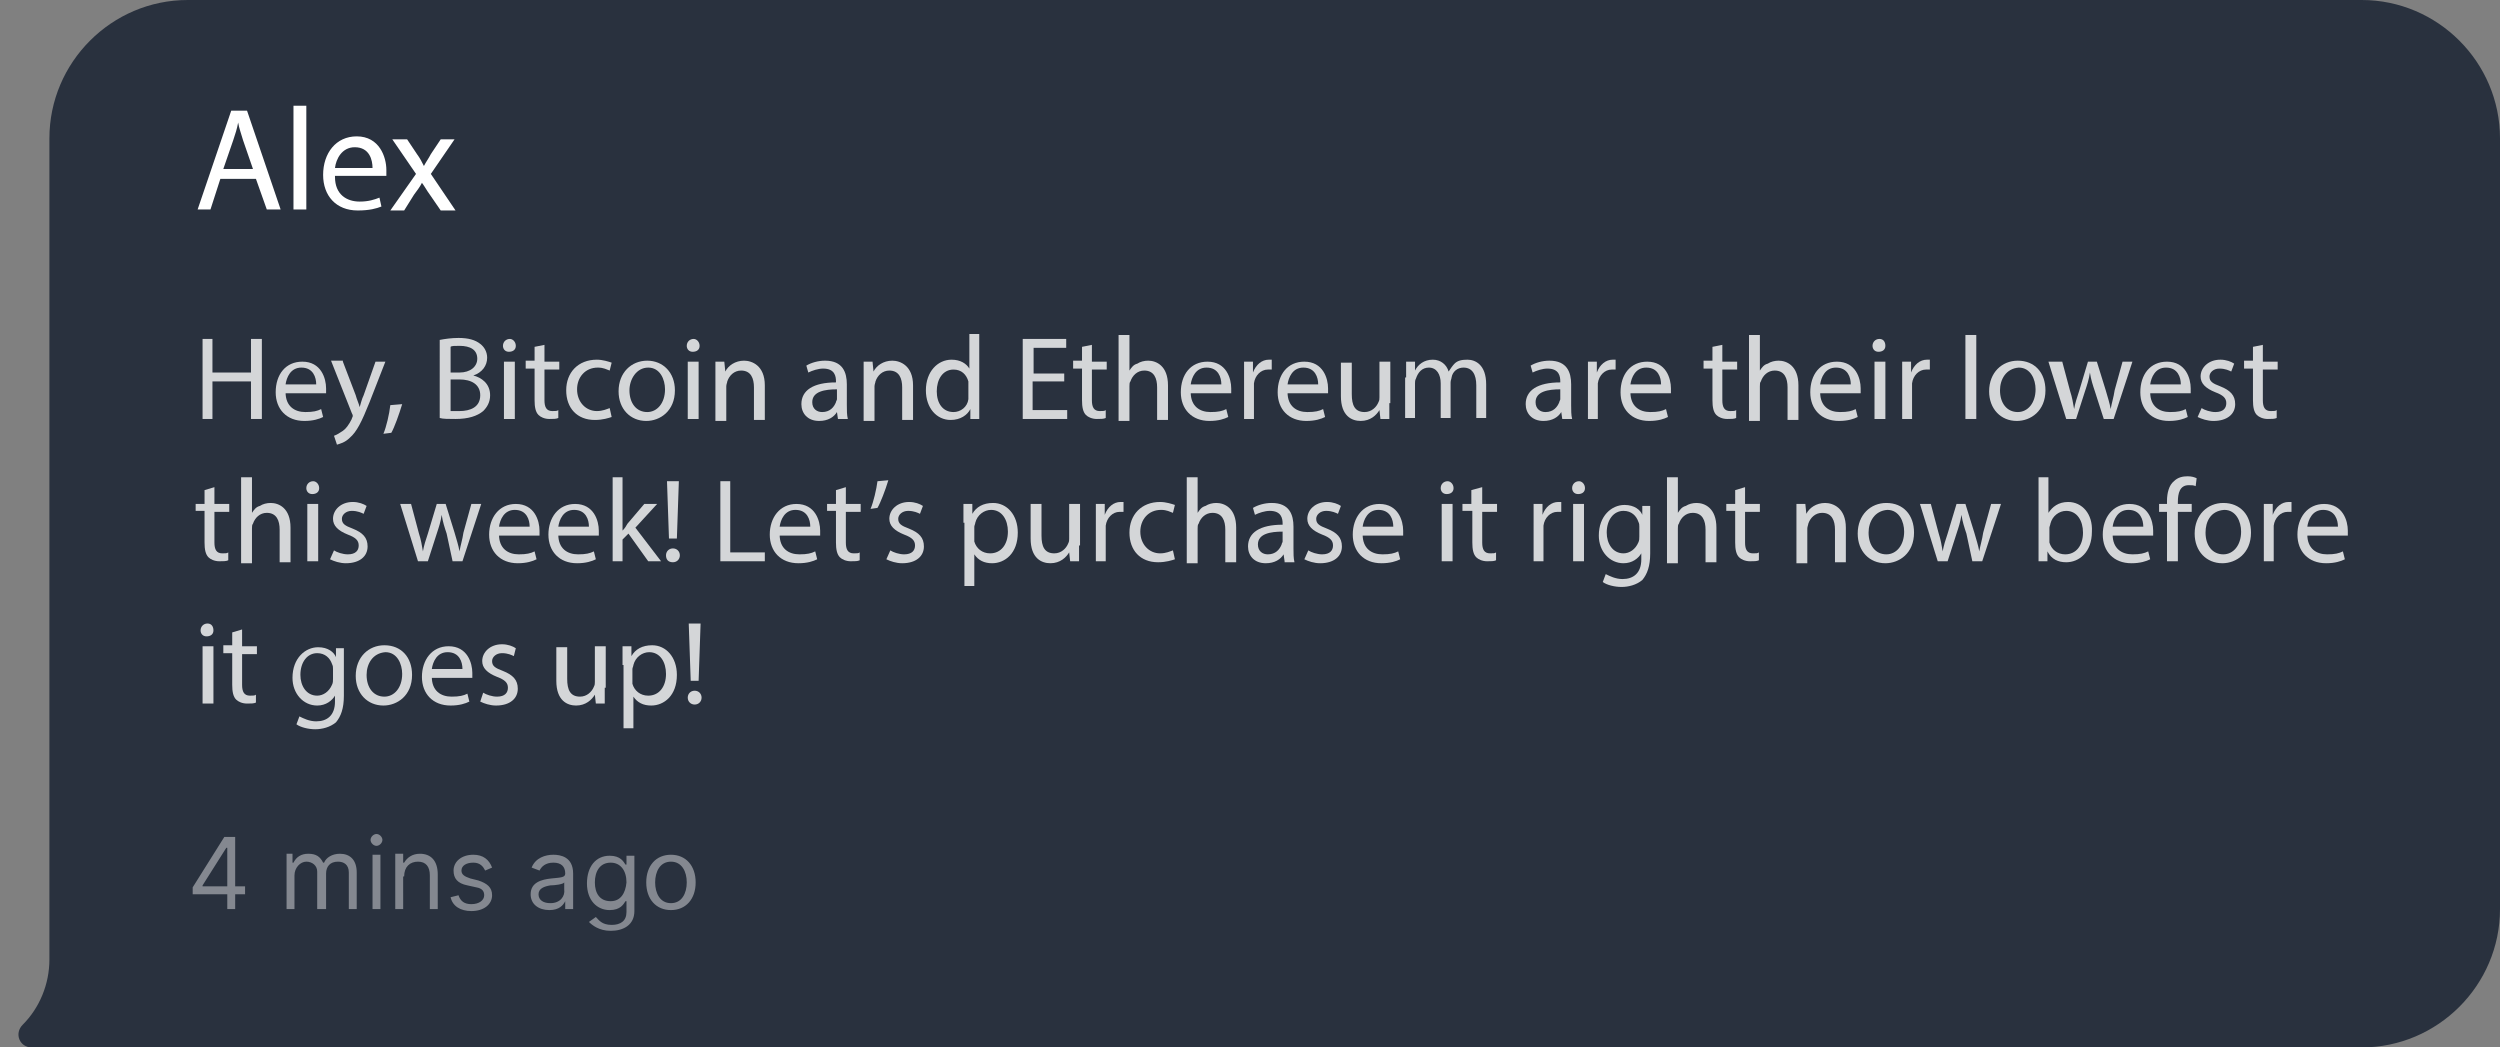 <?xml version="1.0" encoding="utf-8"?>
<!-- Generator: Adobe Illustrator 25.2.0, SVG Export Plug-In . SVG Version: 6.00 Build 0)  -->
<svg version="1.1" id="Layer_1" xmlns="http://www.w3.org/2000/svg" xmlns:xlink="http://www.w3.org/1999/xlink" x="0px" y="0px"
	 viewBox="0 0 253 106" style="enable-background:new 0 0 253 106;" xml:space="preserve">
<rect x="0" y="0" width="253" height="106" fill="#808080" stroke="none"/>
<style type="text/css">
	.st0{fill:#29313E;}
	.st1{opacity:0.5;fill:#FFFFFF;fill-opacity:0.85;enable-background:new    ;}
	.st2{fill:#FFFFFF;}
	.st3{opacity:0.8;}
</style>
<path class="st0" d="M5,14C5,6.3,11.3,0,19,0h220c7.7,0,14,6.3,14,14v78c0,7.7-6.3,14-14,14H3.2c-1.2,0-1.8-1.4-0.9-2.3l0,0
	C4,102,5,99.6,5,97.1V14z"/>
<path class="st1" d="M19.6,90.5H23V92h0.8v-1.5h1v-0.8h-1v-5h-1.1l-3.2,5.1V90.5z M23,89.7h-2.5v-0.1l2.4-3.8H23V89.7z M29,92h0.8
	v-3.4c0-0.8,0.6-1.4,1.2-1.4c0.6,0,1.1,0.4,1.1,1V92H33v-3.6c0-0.7,0.4-1.2,1.2-1.2c0.6,0,1.1,0.3,1.1,1.1V92h0.8v-3.7
	c0-1.3-0.7-1.9-1.7-1.9c-0.8,0-1.4,0.4-1.6,0.9h-0.1c-0.3-0.6-0.7-0.9-1.5-0.9c-0.7,0-1.2,0.3-1.5,0.9h-0.1v-0.9H29V92z M37.7,92
	h0.8v-5.5h-0.8V92z M38.1,85.6c0.3,0,0.6-0.3,0.6-0.6s-0.3-0.6-0.6-0.6c-0.3,0-0.6,0.3-0.6,0.6S37.8,85.6,38.1,85.6z M40.9,88.7
	c0-1,0.6-1.5,1.4-1.5c0.8,0,1.2,0.5,1.2,1.4V92h0.8v-3.5c0-1.4-0.7-2.1-1.8-2.1c-0.8,0-1.3,0.4-1.6,0.9h-0.1v-0.9h-0.8V92h0.8V88.7z
	 M49.8,87.8c-0.3-0.8-0.9-1.3-1.9-1.3c-1.2,0-2,0.7-2,1.6c0,0.8,0.4,1.3,1.4,1.5l0.9,0.2c0.6,0.1,0.8,0.4,0.8,0.8
	c0,0.5-0.5,0.9-1.3,0.9c-0.7,0-1.1-0.3-1.3-0.9l-0.8,0.2c0.2,0.9,1,1.4,2.1,1.4c1.3,0,2.1-0.7,2.1-1.6c0-0.8-0.5-1.2-1.4-1.5
	l-0.8-0.2c-0.6-0.2-0.9-0.4-0.9-0.8c0-0.5,0.5-0.8,1.2-0.8c0.7,0,1,0.4,1.2,0.8L49.8,87.8z M55.6,92.1c1,0,1.4-0.5,1.6-0.9h0V92h0.8
	v-3.6c0-1.7-1.3-1.9-2-1.9c-0.8,0-1.8,0.3-2.2,1.3l0.8,0.3c0.2-0.4,0.6-0.8,1.4-0.8c0.8,0,1.2,0.4,1.2,1.1v0c0,0.4-0.4,0.4-1.4,0.5
	c-1,0.1-2.1,0.4-2.1,1.6C53.7,91.5,54.5,92.1,55.6,92.1z M55.7,91.4c-0.7,0-1.2-0.3-1.2-0.9c0-0.6,0.6-0.8,1.2-0.9
	c0.4,0,1.3-0.1,1.4-0.3V90C57.2,90.7,56.7,91.4,55.7,91.4z M61.8,94.2c1.3,0,2.4-0.6,2.4-2v-5.6h-0.8v0.9h-0.1
	c-0.2-0.3-0.5-0.9-1.6-0.9c-1.4,0-2.3,1.1-2.3,2.8c0,1.7,1,2.7,2.3,2.7c1.1,0,1.4-0.6,1.6-0.9h0.1v1.1c0,0.9-0.6,1.3-1.5,1.3
	c-1,0-1.3-0.5-1.6-0.8l-0.7,0.5C59.9,93.6,60.6,94.2,61.8,94.2z M61.8,91.2c-1.1,0-1.6-0.8-1.6-1.9c0-1.1,0.5-2,1.6-2
	c1,0,1.6,0.8,1.6,2C63.3,90.4,62.8,91.2,61.8,91.2z M67.9,92.1c1.5,0,2.5-1.1,2.5-2.8c0-1.7-1-2.8-2.5-2.8c-1.5,0-2.5,1.1-2.5,2.8
	C65.4,91,66.4,92.1,67.9,92.1z M67.9,91.4c-1.1,0-1.6-1-1.6-2.1c0-1.1,0.5-2.1,1.6-2.1c1.1,0,1.6,1,1.6,2.1
	C69.5,90.4,69,91.4,67.9,91.4z"/>
<g>
	<path class="st2" d="M22.3,18.1l-1,3.1H20l3.4-10h1.6l3.4,10h-1.4l-1.1-3.1H22.3z M25.6,17.1l-1-2.9c-0.2-0.7-0.4-1.2-0.5-1.8h0
		c-0.1,0.6-0.3,1.2-0.5,1.8l-1,2.9H25.6z"/>
	<path class="st2" d="M29.7,10.7H31v10.5h-1.3V10.7z"/>
	<path class="st2" d="M33.9,17.9c0,1.8,1.2,2.5,2.5,2.5c0.9,0,1.5-0.2,2-0.4l0.2,0.9c-0.5,0.2-1.2,0.4-2.4,0.4
		c-2.2,0-3.5-1.5-3.5-3.6c0-2.2,1.3-3.9,3.4-3.9c2.3,0,3,2.1,3,3.4c0,0.3,0,0.5,0,0.6H33.9z M37.7,17c0-0.8-0.3-2.1-1.8-2.1
		c-1.3,0-1.9,1.2-2,2.1H37.7z"/>
	<path class="st2" d="M41.2,14.1l1,1.5c0.3,0.4,0.5,0.8,0.7,1.2h0c0.2-0.4,0.5-0.8,0.7-1.2l1-1.5h1.4l-2.4,3.5l2.5,3.7h-1.5
		l-1.1-1.6c-0.3-0.4-0.5-0.8-0.8-1.2h0c-0.2,0.4-0.5,0.8-0.8,1.2l-1,1.6h-1.4l2.6-3.7l-2.4-3.5H41.2z"/>
</g>
<g class="st3">
	<path class="st2" d="M21.5,34.3v3.4h3.9v-3.4h1.1v8.1h-1.1v-3.8h-3.9v3.8h-1v-8.1H21.5z"/>
	<path class="st2" d="M28.9,39.7c0,1.4,0.9,2,2,2c0.8,0,1.2-0.1,1.6-0.3l0.2,0.8c-0.4,0.2-1,0.4-1.9,0.4c-1.8,0-2.9-1.2-2.9-2.9
		c0-1.8,1-3.1,2.7-3.1c1.9,0,2.4,1.7,2.4,2.7c0,0.2,0,0.4,0,0.5H28.9z M32,38.9c0-0.7-0.3-1.7-1.5-1.7c-1.1,0-1.5,1-1.6,1.7H32z"/>
	<path class="st2" d="M34.7,36.6l1.3,3.4c0.1,0.4,0.3,0.8,0.4,1.2h0c0.1-0.3,0.2-0.8,0.4-1.2l1.2-3.4H39l-1.6,4.1
		c-0.8,2-1.3,3-2,3.6c-0.5,0.5-1,0.6-1.3,0.7l-0.3-0.9c0.3-0.1,0.6-0.3,0.9-0.5c0.3-0.2,0.6-0.6,0.9-1.2c0-0.1,0.1-0.2,0.1-0.3
		c0-0.1,0-0.1-0.1-0.3l-2.1-5.3H34.7z"/>
	<path class="st2" d="M38.8,43.9c0.3-0.7,0.6-2,0.7-2.9l1.2-0.1c-0.3,1-0.8,2.4-1.1,2.9L38.8,43.9z"/>
	<path class="st2" d="M44.5,34.4c0.5-0.1,1.2-0.2,1.9-0.2c1,0,1.7,0.2,2.2,0.6c0.4,0.3,0.7,0.8,0.7,1.4c0,0.8-0.5,1.5-1.4,1.8v0
		c0.8,0.2,1.7,0.8,1.7,2c0,0.7-0.3,1.2-0.7,1.6c-0.6,0.5-1.5,0.8-2.8,0.8c-0.7,0-1.3,0-1.6-0.1V34.4z M45.6,37.7h0.9
		c1.1,0,1.8-0.6,1.8-1.4c0-0.9-0.7-1.3-1.8-1.3c-0.5,0-0.8,0-0.9,0.1V37.7z M45.6,41.6c0.2,0,0.5,0,0.9,0c1.1,0,2.1-0.4,2.1-1.6
		c0-1.1-0.9-1.6-2.1-1.6h-0.9V41.6z"/>
	<path class="st2" d="M52.2,35c0,0.4-0.3,0.6-0.7,0.6c-0.4,0-0.6-0.3-0.6-0.6c0-0.4,0.3-0.7,0.7-0.7C51.9,34.3,52.2,34.6,52.2,35z
		 M51,42.4v-5.8h1.1v5.8H51z"/>
	<path class="st2" d="M55.1,34.9v1.7h1.5v0.8h-1.5v3.1c0,0.7,0.2,1.1,0.8,1.1c0.3,0,0.5,0,0.6-0.1l0,0.8c-0.2,0.1-0.5,0.1-0.9,0.1
		c-0.5,0-0.9-0.2-1.1-0.4c-0.3-0.3-0.4-0.8-0.4-1.5v-3.2h-0.9v-0.8h0.9v-1.4L55.1,34.9z"/>
	<path class="st2" d="M61.9,42.2c-0.3,0.1-0.9,0.3-1.7,0.3c-1.8,0-2.9-1.2-2.9-3c0-1.8,1.2-3.1,3.1-3.1c0.6,0,1.2,0.2,1.5,0.3
		l-0.2,0.8c-0.3-0.1-0.6-0.3-1.2-0.3c-1.3,0-2.1,1-2.1,2.2c0,1.3,0.9,2.2,2,2.2c0.6,0,1-0.2,1.3-0.3L61.9,42.2z"/>
	<path class="st2" d="M68.3,39.5c0,2.1-1.5,3.1-2.9,3.1c-1.6,0-2.8-1.2-2.8-3c0-1.9,1.3-3.1,2.9-3.1C67.1,36.5,68.3,37.7,68.3,39.5z
		 M63.7,39.5c0,1.3,0.7,2.2,1.8,2.2c1,0,1.8-0.9,1.8-2.3c0-1-0.5-2.2-1.7-2.2S63.7,38.4,63.7,39.5z"/>
	<path class="st2" d="M70.8,35c0,0.4-0.3,0.6-0.7,0.6c-0.4,0-0.6-0.3-0.6-0.6c0-0.4,0.3-0.7,0.7-0.7C70.5,34.3,70.8,34.6,70.8,35z
		 M69.6,42.4v-5.8h1.1v5.8H69.6z"/>
	<path class="st2" d="M72.4,38.2c0-0.6,0-1.1,0-1.6h0.9l0.1,1h0c0.3-0.6,1-1.1,1.9-1.1c0.8,0,2.1,0.5,2.1,2.5v3.5h-1.1v-3.3
		c0-0.9-0.3-1.7-1.3-1.7c-0.7,0-1.2,0.5-1.4,1.1c0,0.1-0.1,0.3-0.1,0.5v3.5h-1.1V38.2z"/>
	<path class="st2" d="M84.8,42.4l-0.1-0.7h0c-0.3,0.5-0.9,0.9-1.8,0.9c-1.2,0-1.8-0.8-1.8-1.7c0-1.4,1.2-2.2,3.5-2.2v-0.1
		c0-0.5-0.1-1.3-1.3-1.3c-0.5,0-1.1,0.2-1.5,0.4L81.6,37c0.5-0.3,1.2-0.5,1.9-0.5c1.8,0,2.2,1.2,2.2,2.4V41c0,0.5,0,1,0.1,1.4H84.8z
		 M84.7,39.4c-1.2,0-2.5,0.2-2.5,1.3c0,0.7,0.5,1,1,1c0.8,0,1.2-0.5,1.4-1c0-0.1,0.1-0.2,0.1-0.3V39.4z"/>
	<path class="st2" d="M87.4,38.2c0-0.6,0-1.1,0-1.6h0.9l0.1,1h0c0.3-0.6,1-1.1,1.9-1.1c0.8,0,2.1,0.5,2.1,2.5v3.5h-1.1v-3.3
		c0-0.9-0.3-1.7-1.3-1.7c-0.7,0-1.2,0.5-1.4,1.1c0,0.1-0.1,0.3-0.1,0.5v3.5h-1.1V38.2z"/>
	<path class="st2" d="M99.1,33.9v7c0,0.5,0,1.1,0,1.5h-0.9l0-1h0c-0.3,0.6-1,1.1-2,1.1c-1.4,0-2.5-1.2-2.5-3c0-1.9,1.2-3.1,2.6-3.1
		c0.9,0,1.5,0.4,1.8,0.9h0v-3.5H99.1z M98,39c0-0.1,0-0.3,0-0.4c-0.2-0.7-0.7-1.2-1.5-1.2c-1.1,0-1.7,1-1.7,2.2
		c0,1.2,0.6,2.1,1.7,2.1c0.7,0,1.4-0.5,1.5-1.3c0-0.1,0-0.3,0-0.5V39z"/>
	<path class="st2" d="M107.6,38.6h-3.1v2.9h3.5v0.9h-4.5v-8.1h4.4v0.9h-3.3v2.6h3.1V38.6z"/>
	<path class="st2" d="M110.5,34.9v1.7h1.5v0.8h-1.5v3.1c0,0.7,0.2,1.1,0.8,1.1c0.3,0,0.5,0,0.6-0.1l0,0.8c-0.2,0.1-0.5,0.1-0.9,0.1
		c-0.5,0-0.9-0.2-1.1-0.4c-0.3-0.3-0.4-0.8-0.4-1.5v-3.2h-0.9v-0.8h0.9v-1.4L110.5,34.9z"/>
	<path class="st2" d="M113.2,33.9h1.1v3.6h0c0.2-0.3,0.4-0.6,0.8-0.7c0.3-0.2,0.7-0.3,1.1-0.3c0.8,0,2,0.5,2,2.5v3.5h-1.1v-3.3
		c0-0.9-0.3-1.7-1.3-1.7c-0.7,0-1.2,0.5-1.4,1.1c-0.1,0.1-0.1,0.3-0.1,0.5v3.5h-1.1V33.9z"/>
	<path class="st2" d="M120.5,39.7c0,1.4,0.9,2,2,2c0.8,0,1.2-0.1,1.6-0.3l0.2,0.8c-0.4,0.2-1,0.4-1.9,0.4c-1.8,0-2.9-1.2-2.9-2.9
		c0-1.8,1-3.1,2.7-3.1c1.9,0,2.4,1.7,2.4,2.7c0,0.2,0,0.4,0,0.5H120.5z M123.6,38.9c0-0.7-0.3-1.7-1.5-1.7c-1.1,0-1.5,1-1.6,1.7
		H123.6z"/>
	<path class="st2" d="M125.9,38.4c0-0.7,0-1.3,0-1.8h0.9l0,1.1h0c0.3-0.8,0.9-1.3,1.6-1.3c0.1,0,0.2,0,0.3,0v1c-0.1,0-0.2,0-0.4,0
		c-0.7,0-1.3,0.6-1.4,1.4c0,0.1,0,0.3,0,0.5v3.1h-1V38.4z"/>
	<path class="st2" d="M130.3,39.7c0,1.4,0.9,2,2,2c0.8,0,1.2-0.1,1.6-0.3l0.2,0.8c-0.4,0.2-1,0.4-1.9,0.4c-1.8,0-2.9-1.2-2.9-2.9
		c0-1.8,1-3.1,2.7-3.1c1.9,0,2.4,1.7,2.4,2.7c0,0.2,0,0.4,0,0.5H130.3z M133.4,38.9c0-0.7-0.3-1.7-1.5-1.7c-1.1,0-1.5,1-1.6,1.7
		H133.4z"/>
	<path class="st2" d="M140.6,40.8c0,0.6,0,1.1,0,1.6h-0.9l-0.1-0.9h0c-0.3,0.5-0.9,1.1-1.9,1.1c-0.9,0-2-0.5-2-2.5v-3.4h1.1v3.2
		c0,1.1,0.3,1.8,1.3,1.8c0.7,0,1.2-0.5,1.4-1c0.1-0.2,0.1-0.3,0.1-0.5v-3.6h1.1V40.8z"/>
	<path class="st2" d="M142.3,38.2c0-0.6,0-1.1,0-1.6h0.9l0,0.9h0c0.3-0.6,0.9-1.1,1.8-1.1c0.8,0,1.4,0.5,1.6,1.2h0
		c0.2-0.3,0.4-0.6,0.6-0.8c0.3-0.3,0.7-0.4,1.3-0.4c0.8,0,1.9,0.5,1.9,2.5v3.4h-1v-3.3c0-1.1-0.4-1.8-1.3-1.8c-0.6,0-1.1,0.4-1.2,1
		c0,0.1-0.1,0.3-0.1,0.5v3.6h-1v-3.5c0-0.9-0.4-1.6-1.2-1.6c-0.7,0-1.1,0.5-1.3,1.1c-0.1,0.2-0.1,0.3-0.1,0.5v3.5h-1V38.2z"/>
	<path class="st2" d="M158.1,42.4l-0.1-0.7h0c-0.3,0.5-0.9,0.9-1.8,0.9c-1.2,0-1.8-0.8-1.8-1.7c0-1.4,1.2-2.2,3.5-2.2v-0.1
		c0-0.5-0.1-1.3-1.3-1.3c-0.5,0-1.1,0.2-1.5,0.4l-0.2-0.7c0.5-0.3,1.2-0.5,1.9-0.5c1.8,0,2.2,1.2,2.2,2.4V41c0,0.5,0,1,0.1,1.4
		H158.1z M157.9,39.4c-1.2,0-2.5,0.2-2.5,1.3c0,0.7,0.5,1,1,1c0.8,0,1.2-0.5,1.4-1c0-0.1,0.1-0.2,0.1-0.3V39.4z"/>
	<path class="st2" d="M160.7,38.4c0-0.7,0-1.3,0-1.8h0.9l0,1.1h0c0.3-0.8,0.9-1.3,1.6-1.3c0.1,0,0.2,0,0.3,0v1c-0.1,0-0.2,0-0.4,0
		c-0.7,0-1.3,0.6-1.4,1.4c0,0.1,0,0.3,0,0.5v3.1h-1V38.4z"/>
	<path class="st2" d="M165,39.7c0,1.4,0.9,2,2,2c0.8,0,1.2-0.1,1.6-0.3l0.2,0.8c-0.4,0.2-1,0.4-1.9,0.4c-1.8,0-2.9-1.2-2.9-2.9
		c0-1.8,1-3.1,2.7-3.1c1.9,0,2.4,1.7,2.4,2.7c0,0.2,0,0.4,0,0.5H165z M168.1,38.9c0-0.7-0.3-1.7-1.5-1.7c-1.1,0-1.5,1-1.6,1.7H168.1
		z"/>
	<path class="st2" d="M174.3,34.9v1.7h1.5v0.8h-1.5v3.1c0,0.7,0.2,1.1,0.8,1.1c0.3,0,0.5,0,0.6-0.1l0,0.8c-0.2,0.1-0.5,0.1-0.9,0.1
		c-0.5,0-0.9-0.2-1.1-0.4c-0.3-0.3-0.4-0.8-0.4-1.5v-3.2h-0.9v-0.8h0.9v-1.4L174.3,34.9z"/>
	<path class="st2" d="M177,33.9h1.1v3.6h0c0.2-0.3,0.4-0.6,0.8-0.7c0.3-0.2,0.7-0.3,1.1-0.3c0.8,0,2,0.5,2,2.5v3.5h-1.1v-3.3
		c0-0.9-0.3-1.7-1.3-1.7c-0.7,0-1.2,0.5-1.4,1.1c-0.1,0.1-0.1,0.3-0.1,0.5v3.5H177V33.9z"/>
	<path class="st2" d="M184.2,39.7c0,1.4,0.9,2,2,2c0.8,0,1.2-0.1,1.6-0.3l0.2,0.8c-0.4,0.2-1,0.4-1.9,0.4c-1.8,0-2.9-1.2-2.9-2.9
		c0-1.8,1-3.1,2.7-3.1c1.9,0,2.4,1.7,2.4,2.7c0,0.2,0,0.4,0,0.5H184.2z M187.3,38.9c0-0.7-0.3-1.7-1.5-1.7c-1.1,0-1.5,1-1.6,1.7
		H187.3z"/>
	<path class="st2" d="M190.8,35c0,0.4-0.3,0.6-0.7,0.6c-0.4,0-0.6-0.3-0.6-0.6c0-0.4,0.3-0.7,0.7-0.7
		C190.6,34.3,190.8,34.6,190.8,35z M189.7,42.4v-5.8h1.1v5.8H189.7z"/>
	<path class="st2" d="M192.5,38.4c0-0.7,0-1.3,0-1.8h0.9l0,1.1h0c0.3-0.8,0.9-1.3,1.6-1.3c0.1,0,0.2,0,0.3,0v1c-0.1,0-0.2,0-0.4,0
		c-0.7,0-1.3,0.6-1.4,1.4c0,0.1,0,0.3,0,0.5v3.1h-1V38.4z"/>
	<path class="st2" d="M198.9,33.9h1.1v8.5h-1.1V33.9z"/>
	<path class="st2" d="M207,39.5c0,2.1-1.5,3.1-2.9,3.1c-1.6,0-2.8-1.2-2.8-3c0-1.9,1.3-3.1,2.9-3.1C205.9,36.5,207,37.7,207,39.5z
		 M202.4,39.5c0,1.3,0.7,2.2,1.8,2.2c1,0,1.8-0.9,1.8-2.3c0-1-0.5-2.2-1.7-2.2C203,37.3,202.4,38.4,202.4,39.5z"/>
	<path class="st2" d="M208.7,36.6l0.8,3c0.2,0.6,0.3,1.2,0.4,1.8h0c0.1-0.6,0.3-1.2,0.5-1.8l0.9-3h0.9l0.9,2.9
		c0.2,0.7,0.4,1.3,0.5,1.9h0c0.1-0.6,0.3-1.2,0.4-1.9l0.8-2.9h1l-1.9,5.8h-1l-0.9-2.8c-0.2-0.6-0.4-1.2-0.5-1.9h0
		c-0.1,0.7-0.3,1.3-0.5,1.9l-0.9,2.8h-1l-1.8-5.8H208.7z"/>
	<path class="st2" d="M217.6,39.7c0,1.4,0.9,2,2,2c0.8,0,1.2-0.1,1.6-0.3l0.2,0.8c-0.4,0.2-1,0.4-1.9,0.4c-1.8,0-2.9-1.2-2.9-2.9
		c0-1.8,1-3.1,2.7-3.1c1.9,0,2.4,1.7,2.4,2.7c0,0.2,0,0.4,0,0.5H217.6z M220.7,38.9c0-0.7-0.3-1.7-1.5-1.7c-1.1,0-1.5,1-1.6,1.7
		H220.7z"/>
	<path class="st2" d="M222.8,41.3c0.3,0.2,0.9,0.4,1.4,0.4c0.8,0,1.1-0.4,1.1-0.9c0-0.5-0.3-0.8-1.1-1.1c-1-0.4-1.5-0.9-1.5-1.6
		c0-0.9,0.8-1.7,2-1.7c0.6,0,1.1,0.2,1.4,0.4l-0.3,0.8c-0.2-0.1-0.6-0.3-1.2-0.3c-0.6,0-1,0.4-1,0.8c0,0.5,0.3,0.7,1.1,1
		c1,0.4,1.5,0.9,1.5,1.8c0,1-0.8,1.7-2.2,1.7c-0.6,0-1.2-0.2-1.6-0.4L222.8,41.3z"/>
	<path class="st2" d="M229,34.9v1.7h1.5v0.8H229v3.1c0,0.7,0.2,1.1,0.8,1.1c0.3,0,0.5,0,0.6-0.1l0,0.8c-0.2,0.1-0.5,0.1-0.9,0.1
		c-0.5,0-0.9-0.2-1.1-0.4c-0.3-0.3-0.4-0.8-0.4-1.5v-3.2h-0.9v-0.8h0.9v-1.4L229,34.9z"/>
	<path class="st2" d="M21.7,49.3V51h1.5v0.8h-1.5v3.1c0,0.7,0.2,1.1,0.8,1.1c0.3,0,0.5,0,0.6-0.1l0,0.8c-0.2,0.1-0.5,0.1-0.9,0.1
		c-0.5,0-0.9-0.2-1.1-0.4c-0.3-0.3-0.4-0.8-0.4-1.5v-3.2h-0.9V51h0.9v-1.4L21.7,49.3z"/>
	<path class="st2" d="M24.4,48.3h1.1v3.6h0c0.2-0.3,0.4-0.6,0.8-0.7c0.3-0.2,0.7-0.3,1.1-0.3c0.8,0,2,0.5,2,2.5v3.5h-1.1v-3.3
		c0-0.9-0.3-1.7-1.3-1.7c-0.7,0-1.2,0.5-1.4,1.1c-0.1,0.1-0.1,0.3-0.1,0.5v3.5h-1.1V48.3z"/>
	<path class="st2" d="M32.3,49.4c0,0.4-0.3,0.6-0.7,0.6c-0.4,0-0.6-0.3-0.6-0.6c0-0.4,0.3-0.7,0.7-0.7C32,48.7,32.3,49,32.3,49.4z
		 M31.1,56.8V51h1.1v5.8H31.1z"/>
	<path class="st2" d="M33.8,55.7c0.3,0.2,0.9,0.4,1.4,0.4c0.8,0,1.1-0.4,1.1-0.9c0-0.5-0.3-0.8-1.1-1.1c-1-0.4-1.5-0.9-1.5-1.6
		c0-0.9,0.8-1.7,2-1.7c0.6,0,1.1,0.2,1.4,0.4L36.8,52c-0.2-0.1-0.6-0.3-1.2-0.3c-0.6,0-1,0.4-1,0.8c0,0.5,0.3,0.7,1.1,1
		c1,0.4,1.5,0.9,1.5,1.8c0,1-0.8,1.7-2.2,1.7c-0.6,0-1.2-0.2-1.6-0.4L33.8,55.7z"/>
	<path class="st2" d="M41.6,51l0.8,3c0.2,0.6,0.3,1.2,0.4,1.8h0c0.1-0.6,0.3-1.2,0.5-1.8l0.9-3h0.9l0.9,2.9c0.2,0.7,0.4,1.3,0.5,1.9
		h0c0.1-0.6,0.3-1.2,0.4-1.9l0.8-2.9h1l-1.9,5.8h-1L45.2,54c-0.2-0.6-0.4-1.2-0.5-1.9h0c-0.1,0.7-0.3,1.3-0.5,1.9l-0.9,2.8h-1
		L40.5,51H41.6z"/>
	<path class="st2" d="M50.5,54.1c0,1.4,0.9,2,2,2c0.8,0,1.2-0.1,1.6-0.3l0.2,0.8c-0.4,0.2-1,0.4-1.9,0.4c-1.8,0-2.9-1.2-2.9-2.9
		s1-3.1,2.7-3.1c1.9,0,2.4,1.7,2.4,2.7c0,0.2,0,0.4,0,0.5H50.5z M53.6,53.3c0-0.7-0.3-1.7-1.5-1.7c-1.1,0-1.5,1-1.6,1.7H53.6z"/>
	<path class="st2" d="M56.5,54.1c0,1.4,0.9,2,2,2c0.8,0,1.2-0.1,1.6-0.3l0.2,0.8c-0.4,0.2-1,0.4-1.9,0.4c-1.8,0-2.9-1.2-2.9-2.9
		s1-3.1,2.7-3.1c1.9,0,2.4,1.7,2.4,2.7c0,0.2,0,0.4,0,0.5H56.5z M59.6,53.3c0-0.7-0.3-1.7-1.5-1.7c-1.1,0-1.5,1-1.6,1.7H59.6z"/>
	<path class="st2" d="M63,53.7L63,53.7c0.2-0.2,0.4-0.5,0.5-0.7l1.7-2h1.3l-2.2,2.4l2.6,3.4h-1.3l-2-2.8L63,54.6v2.2h-1v-8.5h1V53.7
		z"/>
	<path class="st2" d="M67.4,56.2c0-0.4,0.3-0.7,0.7-0.7c0.4,0,0.7,0.3,0.7,0.7c0,0.4-0.3,0.7-0.7,0.7C67.6,56.9,67.4,56.6,67.4,56.2
		z M67.7,54.5l-0.2-5.8h1.2l-0.2,5.8H67.7z"/>
	<path class="st2" d="M72.9,48.7h1v7.2h3.5v0.9h-4.5V48.7z"/>
	<path class="st2" d="M78.9,54.1c0,1.4,0.9,2,2,2c0.8,0,1.2-0.1,1.6-0.3l0.2,0.8c-0.4,0.2-1,0.4-1.9,0.4c-1.8,0-2.9-1.2-2.9-2.9
		s1-3.1,2.7-3.1c1.9,0,2.4,1.7,2.4,2.7c0,0.2,0,0.4,0,0.5H78.9z M82,53.3c0-0.7-0.3-1.7-1.5-1.7c-1.1,0-1.5,1-1.6,1.7H82z"/>
	<path class="st2" d="M85.6,49.3V51h1.5v0.8h-1.5v3.1c0,0.7,0.2,1.1,0.8,1.1c0.3,0,0.5,0,0.6-0.1l0,0.8c-0.2,0.1-0.5,0.1-0.9,0.1
		c-0.5,0-0.9-0.2-1.1-0.4c-0.3-0.3-0.4-0.8-0.4-1.5v-3.2h-0.9V51h0.9v-1.4L85.6,49.3z"/>
	<path class="st2" d="M89.9,48.6c-0.3,1-0.8,2.3-1.1,2.8l-0.7,0.1c0.3-0.7,0.6-2,0.7-2.8L89.9,48.6z"/>
	<path class="st2" d="M90.1,55.7c0.3,0.2,0.9,0.4,1.4,0.4c0.8,0,1.1-0.4,1.1-0.9c0-0.5-0.3-0.8-1.1-1.1c-1-0.4-1.5-0.9-1.5-1.6
		c0-0.9,0.8-1.7,2-1.7c0.6,0,1.1,0.2,1.4,0.4L93.1,52c-0.2-0.1-0.6-0.3-1.2-0.3c-0.6,0-1,0.4-1,0.8c0,0.5,0.3,0.7,1.1,1
		c1,0.4,1.5,0.9,1.5,1.8c0,1-0.8,1.7-2.2,1.7c-0.6,0-1.2-0.2-1.6-0.4L90.1,55.7z"/>
	<path class="st2" d="M97.5,52.9c0-0.7,0-1.3,0-1.9h0.9l0,1h0c0.4-0.7,1.1-1.1,2.1-1.1c1.4,0,2.5,1.2,2.5,3c0,2.1-1.3,3.1-2.6,3.1
		c-0.8,0-1.4-0.3-1.8-0.9h0v3.2h-1V52.9z M98.6,54.4c0,0.2,0,0.3,0,0.4c0.2,0.7,0.8,1.2,1.6,1.2c1.1,0,1.8-0.9,1.8-2.2
		c0-1.2-0.6-2.2-1.7-2.2c-0.7,0-1.4,0.5-1.6,1.3c0,0.1-0.1,0.3-0.1,0.4V54.4z"/>
	<path class="st2" d="M109.2,55.2c0,0.6,0,1.1,0,1.6h-0.9l-0.1-0.9h0c-0.3,0.5-0.9,1.1-1.9,1.1c-0.9,0-2-0.5-2-2.5V51h1.1v3.2
		c0,1.1,0.3,1.8,1.3,1.8c0.7,0,1.2-0.5,1.4-1c0.1-0.2,0.1-0.3,0.1-0.5V51h1.1V55.2z"/>
	<path class="st2" d="M110.9,52.8c0-0.7,0-1.3,0-1.8h0.9l0,1.1h0c0.3-0.8,0.9-1.3,1.6-1.3c0.1,0,0.2,0,0.3,0v1c-0.1,0-0.2,0-0.4,0
		c-0.7,0-1.3,0.6-1.4,1.4c0,0.1,0,0.3,0,0.5v3.1h-1V52.8z"/>
	<path class="st2" d="M118.9,56.6c-0.3,0.1-0.9,0.3-1.7,0.3c-1.8,0-2.9-1.2-2.9-3c0-1.8,1.2-3.1,3.1-3.1c0.6,0,1.2,0.2,1.5,0.3
		l-0.2,0.8c-0.3-0.1-0.6-0.3-1.2-0.3c-1.3,0-2.1,1-2.1,2.2c0,1.3,0.9,2.2,2,2.2c0.6,0,1-0.2,1.3-0.3L118.9,56.6z"/>
	<path class="st2" d="M120.1,48.3h1.1v3.6h0c0.2-0.3,0.4-0.6,0.8-0.7c0.3-0.2,0.7-0.3,1.1-0.3c0.8,0,2,0.5,2,2.5v3.5H124v-3.3
		c0-0.9-0.3-1.7-1.3-1.7c-0.7,0-1.2,0.5-1.4,1.1c-0.1,0.1-0.1,0.3-0.1,0.5v3.5h-1.1V48.3z"/>
	<path class="st2" d="M130,56.8l-0.1-0.7h0c-0.3,0.5-0.9,0.9-1.8,0.9c-1.2,0-1.8-0.8-1.8-1.7c0-1.4,1.2-2.2,3.5-2.2V53
		c0-0.5-0.1-1.3-1.3-1.3c-0.5,0-1.1,0.2-1.5,0.4l-0.2-0.7c0.5-0.3,1.2-0.5,1.9-0.5c1.8,0,2.2,1.2,2.2,2.4v2.2c0,0.5,0,1,0.1,1.4H130
		z M129.8,53.8c-1.2,0-2.5,0.2-2.5,1.3c0,0.7,0.5,1,1,1c0.8,0,1.2-0.5,1.4-1c0-0.1,0.1-0.2,0.1-0.3V53.8z"/>
	<path class="st2" d="M132.4,55.7c0.3,0.2,0.9,0.4,1.4,0.4c0.8,0,1.1-0.4,1.1-0.9c0-0.5-0.3-0.8-1.1-1.1c-1-0.4-1.5-0.9-1.5-1.6
		c0-0.9,0.8-1.7,2-1.7c0.6,0,1.1,0.2,1.4,0.4l-0.3,0.8c-0.2-0.1-0.6-0.3-1.2-0.3c-0.6,0-1,0.4-1,0.8c0,0.5,0.3,0.7,1.1,1
		c1,0.4,1.5,0.9,1.5,1.8c0,1-0.8,1.7-2.2,1.7c-0.6,0-1.2-0.2-1.6-0.4L132.4,55.7z"/>
	<path class="st2" d="M137.9,54.1c0,1.4,0.9,2,2,2c0.8,0,1.2-0.1,1.6-0.3l0.2,0.8c-0.4,0.2-1,0.4-1.9,0.4c-1.8,0-2.9-1.2-2.9-2.9
		s1-3.1,2.7-3.1c1.9,0,2.4,1.7,2.4,2.7c0,0.2,0,0.4,0,0.5H137.9z M141,53.3c0-0.7-0.3-1.7-1.5-1.7c-1.1,0-1.5,1-1.6,1.7H141z"/>
	<path class="st2" d="M147.1,49.4c0,0.4-0.3,0.6-0.7,0.6c-0.4,0-0.6-0.3-0.6-0.6c0-0.4,0.3-0.7,0.7-0.7
		C146.8,48.7,147.1,49,147.1,49.4z M145.9,56.8V51h1.1v5.8H145.9z"/>
	<path class="st2" d="M150,49.3V51h1.5v0.8H150v3.1c0,0.7,0.2,1.1,0.8,1.1c0.3,0,0.5,0,0.6-0.1l0,0.8c-0.2,0.1-0.5,0.1-0.9,0.1
		c-0.5,0-0.9-0.2-1.1-0.4c-0.3-0.3-0.4-0.8-0.4-1.5v-3.2H148V51h0.9v-1.4L150,49.3z"/>
	<path class="st2" d="M155.2,52.8c0-0.7,0-1.3,0-1.8h0.9l0,1.1h0c0.3-0.8,0.9-1.3,1.6-1.3c0.1,0,0.2,0,0.3,0v1c-0.1,0-0.2,0-0.4,0
		c-0.7,0-1.3,0.6-1.4,1.4c0,0.1,0,0.3,0,0.5v3.1h-1V52.8z"/>
	<path class="st2" d="M160.4,49.4c0,0.4-0.3,0.6-0.7,0.6c-0.4,0-0.6-0.3-0.6-0.6c0-0.4,0.3-0.7,0.7-0.7
		C160.1,48.7,160.4,49,160.4,49.4z M159.2,56.8V51h1.1v5.8H159.2z"/>
	<path class="st2" d="M167,51c0,0.4,0,0.9,0,1.6V56c0,1.3-0.3,2.1-0.8,2.7c-0.6,0.5-1.4,0.7-2.1,0.7c-0.7,0-1.5-0.2-1.9-0.5l0.3-0.8
		c0.4,0.2,1,0.5,1.7,0.5c1.1,0,1.9-0.6,1.9-2v-0.6h0c-0.3,0.5-0.9,1-1.8,1c-1.4,0-2.5-1.2-2.5-2.8c0-2,1.3-3.1,2.6-3.1
		c1,0,1.6,0.5,1.8,1h0l0-0.9H167z M165.9,53.3c0-0.2,0-0.3-0.1-0.5c-0.2-0.6-0.7-1.1-1.5-1.1c-1,0-1.7,0.9-1.7,2.2
		c0,1.1,0.6,2.1,1.7,2.1c0.6,0,1.2-0.4,1.5-1.1c0.1-0.2,0.1-0.4,0.1-0.6V53.3z"/>
	<path class="st2" d="M168.7,48.3h1.1v3.6h0c0.2-0.3,0.4-0.6,0.8-0.7c0.3-0.2,0.7-0.3,1.1-0.3c0.8,0,2,0.5,2,2.5v3.5h-1.1v-3.3
		c0-0.9-0.3-1.7-1.3-1.7c-0.7,0-1.2,0.5-1.4,1.1c-0.1,0.1-0.1,0.3-0.1,0.5v3.5h-1.1V48.3z"/>
	<path class="st2" d="M176.6,49.3V51h1.5v0.8h-1.5v3.1c0,0.7,0.2,1.1,0.8,1.1c0.3,0,0.5,0,0.6-0.1l0,0.8c-0.2,0.1-0.5,0.1-0.9,0.1
		c-0.5,0-0.9-0.2-1.1-0.4c-0.3-0.3-0.4-0.8-0.4-1.5v-3.2h-0.9V51h0.9v-1.4L176.6,49.3z"/>
	<path class="st2" d="M181.8,52.6c0-0.6,0-1.1,0-1.6h0.9l0.1,1h0c0.3-0.6,1-1.1,1.9-1.1c0.8,0,2.1,0.5,2.1,2.5v3.5h-1.1v-3.3
		c0-0.9-0.3-1.7-1.3-1.7c-0.7,0-1.2,0.5-1.4,1.1c0,0.1-0.1,0.3-0.1,0.5v3.5h-1.1V52.6z"/>
	<path class="st2" d="M193.7,53.9c0,2.1-1.5,3.1-2.9,3.1c-1.6,0-2.8-1.2-2.8-3c0-1.9,1.3-3.1,2.9-3.1
		C192.6,50.9,193.7,52.1,193.7,53.9z M189.1,53.9c0,1.3,0.7,2.2,1.8,2.2c1,0,1.8-0.9,1.8-2.3c0-1-0.5-2.2-1.7-2.2
		C189.7,51.7,189.1,52.8,189.1,53.9z"/>
	<path class="st2" d="M195.4,51l0.8,3c0.2,0.6,0.3,1.2,0.4,1.8h0c0.1-0.6,0.3-1.2,0.5-1.8l0.9-3h0.9l0.9,2.9
		c0.2,0.7,0.4,1.3,0.5,1.9h0c0.1-0.6,0.3-1.2,0.4-1.9l0.8-2.9h1l-1.9,5.8h-1L199,54c-0.2-0.6-0.4-1.2-0.5-1.9h0
		c-0.1,0.7-0.3,1.3-0.5,1.9l-0.9,2.8h-1l-1.8-5.8H195.4z"/>
	<path class="st2" d="M206.3,56.8c0-0.4,0-1,0-1.5v-7h1v3.6h0c0.4-0.6,1-1.1,2-1.1c1.4,0,2.5,1.2,2.4,3c0,2.1-1.3,3.1-2.6,3.1
		c-0.8,0-1.5-0.3-1.9-1.1h0l0,1H206.3z M207.4,54.5c0,0.1,0,0.3,0,0.4c0.2,0.7,0.8,1.2,1.6,1.2c1.1,0,1.8-0.9,1.8-2.2
		c0-1.2-0.6-2.2-1.7-2.2c-0.7,0-1.4,0.5-1.6,1.3c0,0.1-0.1,0.3-0.1,0.4V54.5z"/>
	<path class="st2" d="M213.8,54.1c0,1.4,0.9,2,2,2c0.8,0,1.2-0.1,1.6-0.3l0.2,0.8c-0.4,0.2-1,0.4-1.9,0.4c-1.8,0-2.9-1.2-2.9-2.9
		s1-3.1,2.7-3.1c1.9,0,2.4,1.7,2.4,2.7c0,0.2,0,0.4,0,0.5H213.8z M216.9,53.3c0-0.7-0.3-1.7-1.5-1.7c-1.1,0-1.5,1-1.6,1.7H216.9z"/>
	<path class="st2" d="M219.3,56.8v-5h-0.8V51h0.8v-0.3c0-0.8,0.2-1.6,0.7-2c0.4-0.4,0.9-0.5,1.4-0.5c0.4,0,0.7,0.1,0.9,0.2l-0.1,0.8
		c-0.2-0.1-0.4-0.1-0.7-0.1c-0.9,0-1.1,0.8-1.1,1.7V51h1.4v0.8h-1.4v5H219.3z"/>
	<path class="st2" d="M227.8,53.9c0,2.1-1.5,3.1-2.9,3.1c-1.6,0-2.8-1.2-2.8-3c0-1.9,1.3-3.1,2.9-3.1
		C226.7,50.9,227.8,52.1,227.8,53.9z M223.2,53.9c0,1.3,0.7,2.2,1.8,2.2c1,0,1.8-0.9,1.8-2.3c0-1-0.5-2.2-1.7-2.2
		C223.7,51.7,223.2,52.8,223.2,53.9z"/>
	<path class="st2" d="M229.1,52.8c0-0.7,0-1.3,0-1.8h0.9l0,1.1h0c0.3-0.8,0.9-1.3,1.6-1.3c0.1,0,0.2,0,0.3,0v1c-0.1,0-0.2,0-0.4,0
		c-0.7,0-1.3,0.6-1.4,1.4c0,0.1,0,0.3,0,0.5v3.1h-1V52.8z"/>
	<path class="st2" d="M233.5,54.1c0,1.4,0.9,2,2,2c0.8,0,1.2-0.1,1.6-0.3l0.2,0.8c-0.4,0.2-1,0.4-1.9,0.4c-1.8,0-2.9-1.2-2.9-2.9
		s1-3.1,2.7-3.1c1.9,0,2.4,1.7,2.4,2.7c0,0.2,0,0.4,0,0.5H233.5z M236.6,53.3c0-0.7-0.3-1.7-1.5-1.7c-1.1,0-1.5,1-1.6,1.7H236.6z"/>
	<path class="st2" d="M21.6,63.8c0,0.4-0.3,0.6-0.7,0.6c-0.4,0-0.6-0.3-0.6-0.6c0-0.4,0.3-0.7,0.7-0.7
		C21.4,63.1,21.6,63.4,21.6,63.8z M20.5,71.2v-5.8h1.1v5.8H20.5z"/>
	<path class="st2" d="M24.5,63.7v1.7H26v0.8h-1.5v3.1c0,0.7,0.2,1.1,0.8,1.1c0.3,0,0.5,0,0.6-0.1l0,0.8c-0.2,0.1-0.5,0.1-0.9,0.1
		c-0.5,0-0.9-0.2-1.1-0.4c-0.3-0.3-0.4-0.8-0.4-1.5v-3.2h-0.9v-0.8h0.9V64L24.5,63.7z"/>
	<path class="st2" d="M34.8,65.4c0,0.4,0,0.9,0,1.6v3.4c0,1.3-0.3,2.1-0.8,2.7c-0.6,0.5-1.4,0.7-2.1,0.7c-0.7,0-1.5-0.2-1.9-0.5
		l0.3-0.8c0.4,0.2,1,0.5,1.7,0.5c1.1,0,1.9-0.6,1.9-2v-0.6h0c-0.3,0.5-0.9,1-1.8,1c-1.4,0-2.5-1.2-2.5-2.8c0-2,1.3-3.1,2.6-3.1
		c1,0,1.6,0.5,1.8,1h0l0-0.9H34.8z M33.7,67.7c0-0.2,0-0.3-0.1-0.5c-0.2-0.6-0.7-1.1-1.5-1.1c-1,0-1.7,0.9-1.7,2.2
		c0,1.1,0.6,2.1,1.7,2.1c0.6,0,1.2-0.4,1.5-1.1c0.1-0.2,0.1-0.4,0.1-0.6V67.7z"/>
	<path class="st2" d="M41.7,68.3c0,2.1-1.5,3.1-2.9,3.1c-1.6,0-2.8-1.2-2.8-3c0-1.9,1.3-3.1,2.9-3.1C40.6,65.3,41.7,66.5,41.7,68.3z
		 M37.1,68.3c0,1.3,0.7,2.2,1.8,2.2c1,0,1.8-0.9,1.8-2.3c0-1-0.5-2.2-1.7-2.2C37.7,66.1,37.1,67.2,37.1,68.3z"/>
	<path class="st2" d="M43.7,68.5c0,1.4,0.9,2,2,2c0.8,0,1.2-0.1,1.6-0.3l0.2,0.8c-0.4,0.2-1,0.4-1.9,0.4c-1.8,0-2.9-1.2-2.9-2.9
		s1-3.1,2.7-3.1c1.9,0,2.4,1.7,2.4,2.7c0,0.2,0,0.4,0,0.5H43.7z M46.8,67.7c0-0.7-0.3-1.7-1.5-1.7c-1.1,0-1.5,1-1.6,1.7H46.8z"/>
	<path class="st2" d="M48.9,70.1c0.3,0.2,0.9,0.4,1.4,0.4c0.8,0,1.1-0.4,1.1-0.9c0-0.5-0.3-0.8-1.1-1.1c-1-0.4-1.5-0.9-1.5-1.6
		c0-0.9,0.8-1.7,2-1.7c0.6,0,1.1,0.2,1.4,0.4L52,66.4c-0.2-0.1-0.6-0.3-1.2-0.3c-0.6,0-1,0.4-1,0.8c0,0.5,0.3,0.7,1.1,1
		c1,0.4,1.5,0.9,1.5,1.8c0,1-0.8,1.7-2.2,1.7c-0.6,0-1.2-0.2-1.6-0.4L48.9,70.1z"/>
	<path class="st2" d="M61.2,69.6c0,0.6,0,1.1,0,1.6h-0.9l-0.1-0.9h0c-0.3,0.5-0.9,1.1-1.9,1.1c-0.9,0-2-0.5-2-2.5v-3.4h1.1v3.2
		c0,1.1,0.3,1.8,1.3,1.8c0.7,0,1.2-0.5,1.4-1c0.1-0.2,0.1-0.3,0.1-0.5v-3.6h1.1V69.6z"/>
	<path class="st2" d="M63,67.3c0-0.7,0-1.3,0-1.9h0.9l0,1h0c0.4-0.7,1.1-1.1,2.1-1.1c1.4,0,2.5,1.2,2.5,3c0,2.1-1.3,3.1-2.6,3.1
		c-0.8,0-1.4-0.3-1.8-0.9h0v3.2h-1V67.3z M64,68.8c0,0.2,0,0.3,0,0.4c0.2,0.7,0.8,1.2,1.6,1.2c1.1,0,1.8-0.9,1.8-2.2
		c0-1.2-0.6-2.2-1.7-2.2c-0.7,0-1.4,0.5-1.6,1.3c0,0.1-0.1,0.3-0.1,0.4V68.8z"/>
	<path class="st2" d="M69.6,70.6c0-0.4,0.3-0.7,0.7-0.7c0.4,0,0.7,0.3,0.7,0.7c0,0.4-0.3,0.7-0.7,0.7C69.9,71.3,69.6,71,69.6,70.6z
		 M69.9,68.9l-0.2-5.8h1.2l-0.2,5.8H69.9z"/>
</g>
</svg>

